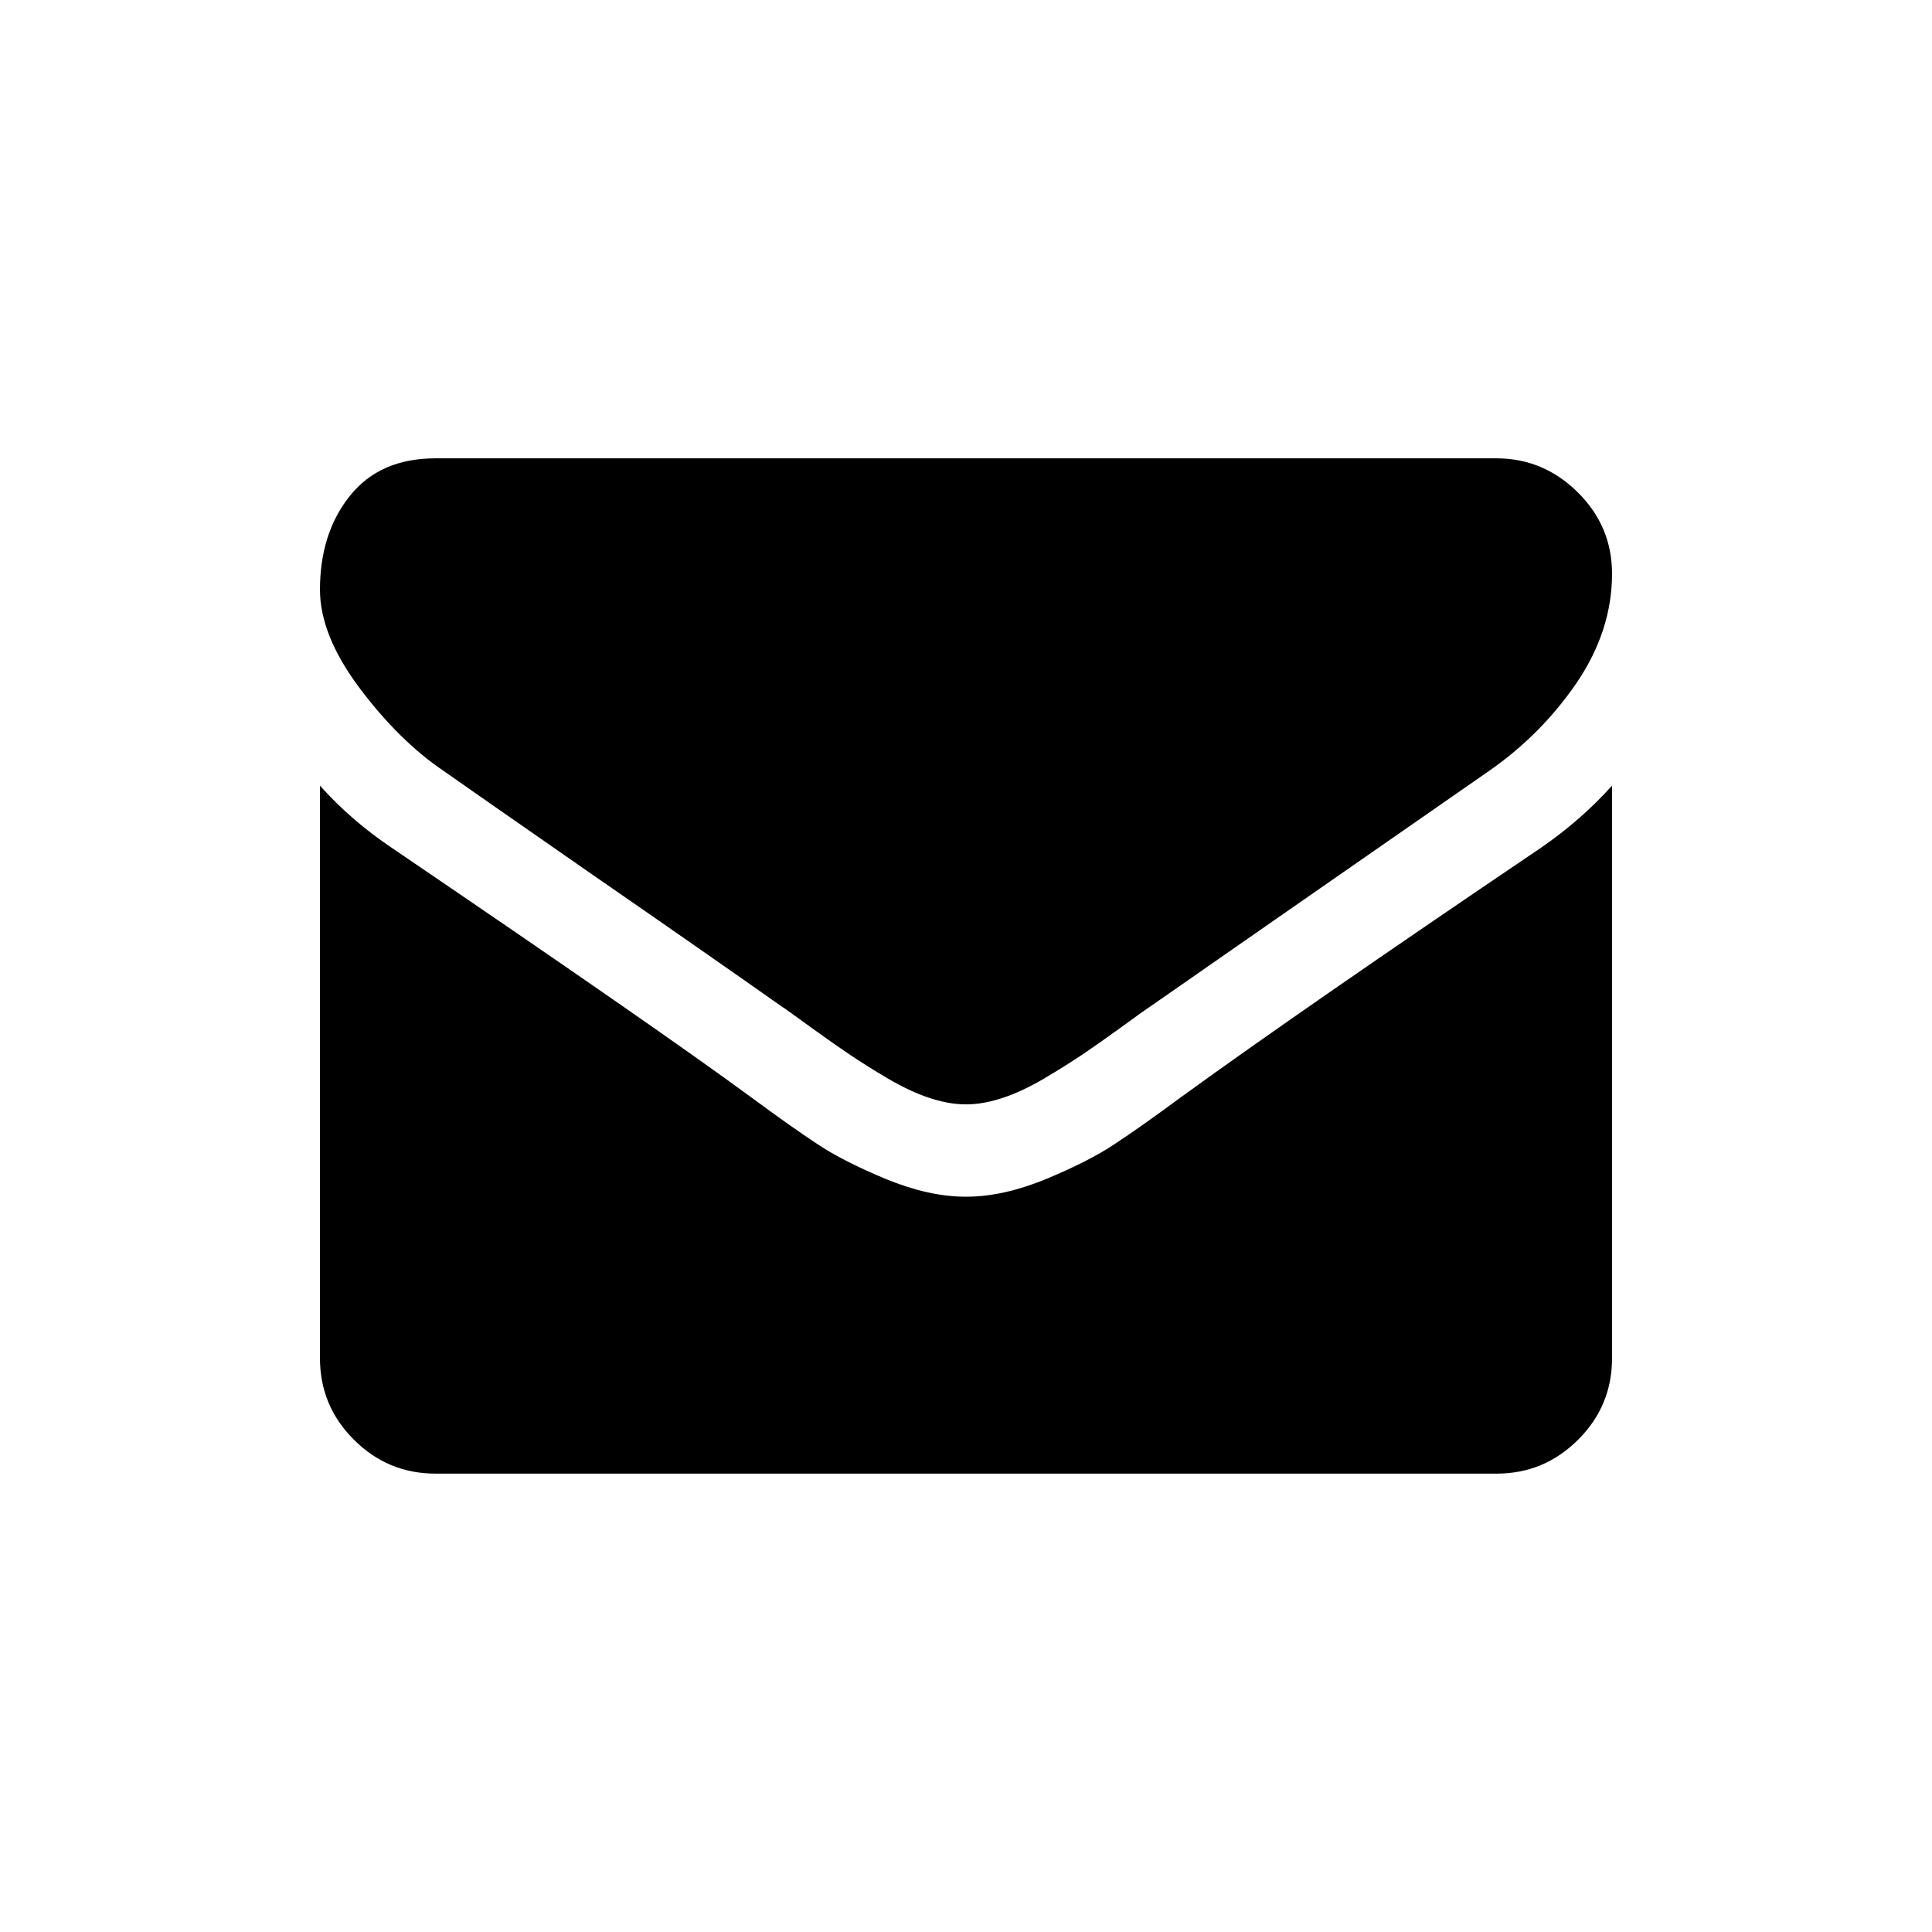<?xml version="1.0" encoding="UTF-8"?>
<!DOCTYPE svg PUBLIC "-//W3C//DTD SVG 1.1//EN" "http://www.w3.org/Graphics/SVG/1.1/DTD/svg11.dtd">
<!-- Creator: CorelDRAW X8 -->
<svg xmlns="http://www.w3.org/2000/svg" xml:space="preserve" width="64px" height="64px" version="1.1" style="shape-rendering:geometricPrecision; text-rendering:geometricPrecision; image-rendering:optimizeQuality; fill-rule:evenodd; clip-rule:evenodd"
viewBox="0 0 819839 819839"
 xmlns:xlink="http://www.w3.org/1999/xlink">
 <defs>
  <style type="text/css">
   <![CDATA[
    .fil1 {fill:none}
    .fil0 {fill:black;fill-rule:nonzero}
   ]]>
  </style>
 </defs>
 <g id="Ebene_x0020_1">
  <path class="fil0" d="M684062 333392l0 242959c0,13435 -4751,24949 -14343,34542 -9593,9592 -21122,14434 -34648,14434l-450302 0c-13527,0 -25041,-4842 -34633,-14434 -9593,-9593 -14359,-21107 -14359,-34542l0 -242959c8973,10046 19291,18912 30896,26674 73835,50171 124551,85349 152042,105532 11605,8594 21107,15267 28339,20018 7217,4841 16900,9683 28868,14706 12059,4932 23301,7489 33725,7489l288 0 272 0c10410,0 21651,-2557 33710,-7489 11968,-5023 21651,-9865 28868,-14706 7232,-4751 16734,-11424 28339,-20018 34618,-25116 85424,-60308 152315,-105532 11619,-7943 21847,-16900 30623,-26674zm0 -89919c0,16084 -5023,31532 -14979,46238 -9986,14616 -22498,27234 -37386,37553 -76665,53273 -124370,86438 -143101,99511 -2103,1361 -6400,4478 -13057,9320 -6582,4751 -12165,8669 -16537,11605 -4388,2920 -9699,6294 -15902,9955 -6219,3646 -12059,6400 -17551,8216 -5568,1831 -10591,2753 -15342,2753l-272 0 -288 0c-4751,0 -9774,-922 -15357,-2753 -5492,-1816 -11332,-4570 -17551,-8216 -6203,-3661 -11514,-7035 -15901,-9955 -4373,-2936 -9956,-6854 -16538,-11605 -6657,-4842 -10954,-7959 -13057,-9320 -18549,-13073 -45239,-31713 -80144,-55830 -34799,-24224 -55724,-38749 -62669,-43681 -12618,-8503 -24586,-20289 -35828,-35268 -11242,-14994 -16825,-28959 -16825,-41759 0,-15902 4222,-29247 12710,-39838 8503,-10606 20562,-15902 36282,-15902l450302 0c13254,0 24783,4842 34466,14434 9683,9593 14525,21107 14525,34542z"/>
  <rect class="fil1" x="-3" y="-1" width="819838" height="819839"/>
 </g>
</svg>
